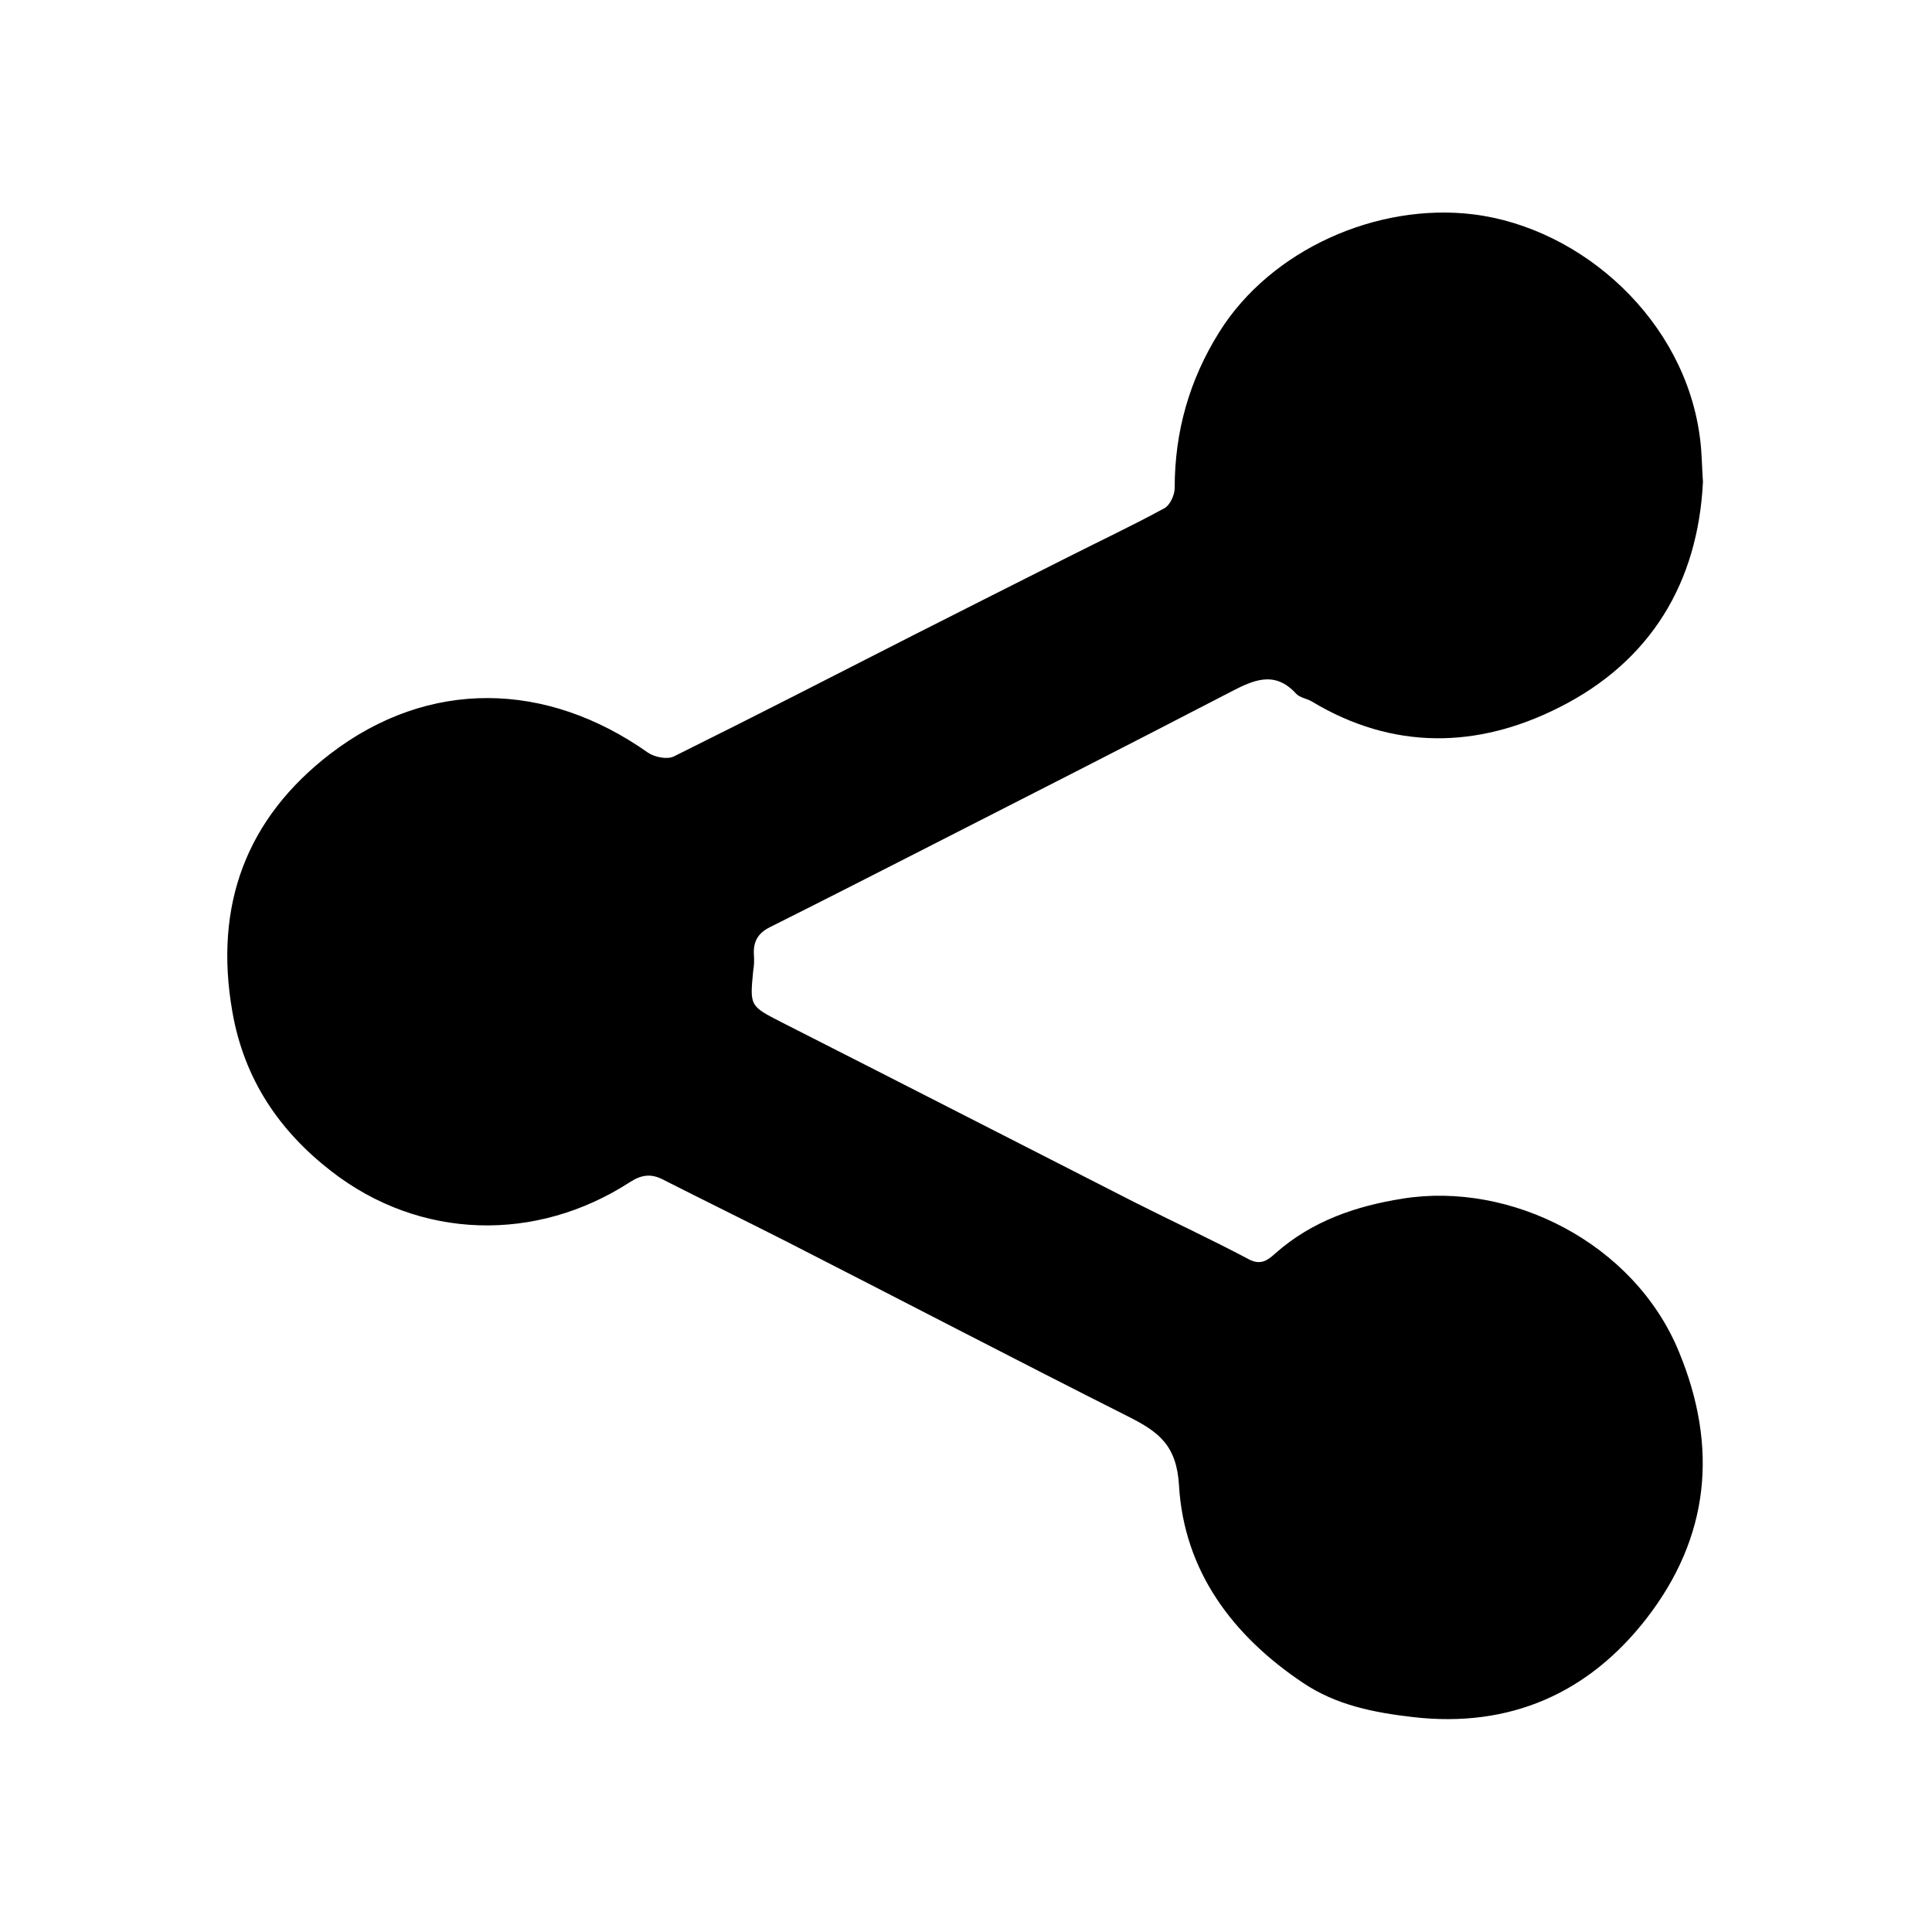 <?xml version="1.0" standalone="no"?><!DOCTYPE svg PUBLIC "-//W3C//DTD SVG 1.1//EN" "http://www.w3.org/Graphics/SVG/1.1/DTD/svg11.dtd"><svg t="1554868809637" class="icon" style="" viewBox="0 0 1024 1024" version="1.1" xmlns="http://www.w3.org/2000/svg" p-id="4120" xmlns:xlink="http://www.w3.org/1999/xlink" width="200" height="200"><defs><style type="text/css"></style></defs><path d="M399.6 506.4c-0.5-6.9 1.8-11.6 8.3-14.9 25.4-12.7 50.7-25.6 76-38.5 56.1-28.6 112.3-57.2 168.2-86.2 12.3-6.4 23.5-11.6 34.9 0.9 1.9 2.1 5.6 2.5 8.3 4.1 43 25.9 87.8 25 131 3.2 49-24.6 73.7-66.7 76.3-119.6-0.6-8.9-0.6-15.8-1.5-22.6-7.7-63.1-62.7-112.1-120.3-119.2-50.9-6.2-107.1 18.6-134.5 62.3-15.9 25.4-23.7 52.8-23.7 82.8 0 3.7-2.5 9.1-5.5 10.7-16.7 9.1-33.9 17.2-50.9 25.8-27.2 13.7-54.4 27.4-81.6 41.2-42.4 21.6-84.8 43.4-127.4 64.5-3.5 1.8-10.3 0.4-13.8-2-53.8-38-116.2-39.3-168.3 0.6-44.5 34.2-61.9 80.3-51.9 137 6.3 35.8 25 63 52.3 84.2 47 36.6 108.8 38.1 158.6 5.7 6-3.8 11-4.4 17.1-1.3 21.7 11 43.5 21.7 65.2 32.7 60.7 31 121.1 62.5 182 93.2 15.6 7.9 25.3 15 26.5 36.4 2.7 45.3 28.4 79.6 65.8 104.6 17.6 11.8 37.5 15.7 58.3 18.1 51.3 5.9 93-12.7 123.7-52.3 33.3-43 38.2-90.6 17.1-141.5-23.7-57.5-89.1-90.2-146.4-81-24.6 3.9-47.9 11.8-67.2 28.8-3.9 3.5-7.7 6.9-14.4 3.3-20-10.6-40.5-20.1-60.7-30.3-62.2-31.7-124.4-63.6-186.7-95.2-17-8.7-17-8.6-15.2-27.2 0.5-2.9 0.6-5.6 0.4-8.3z m0 0" p-id="4121"></path></svg>
